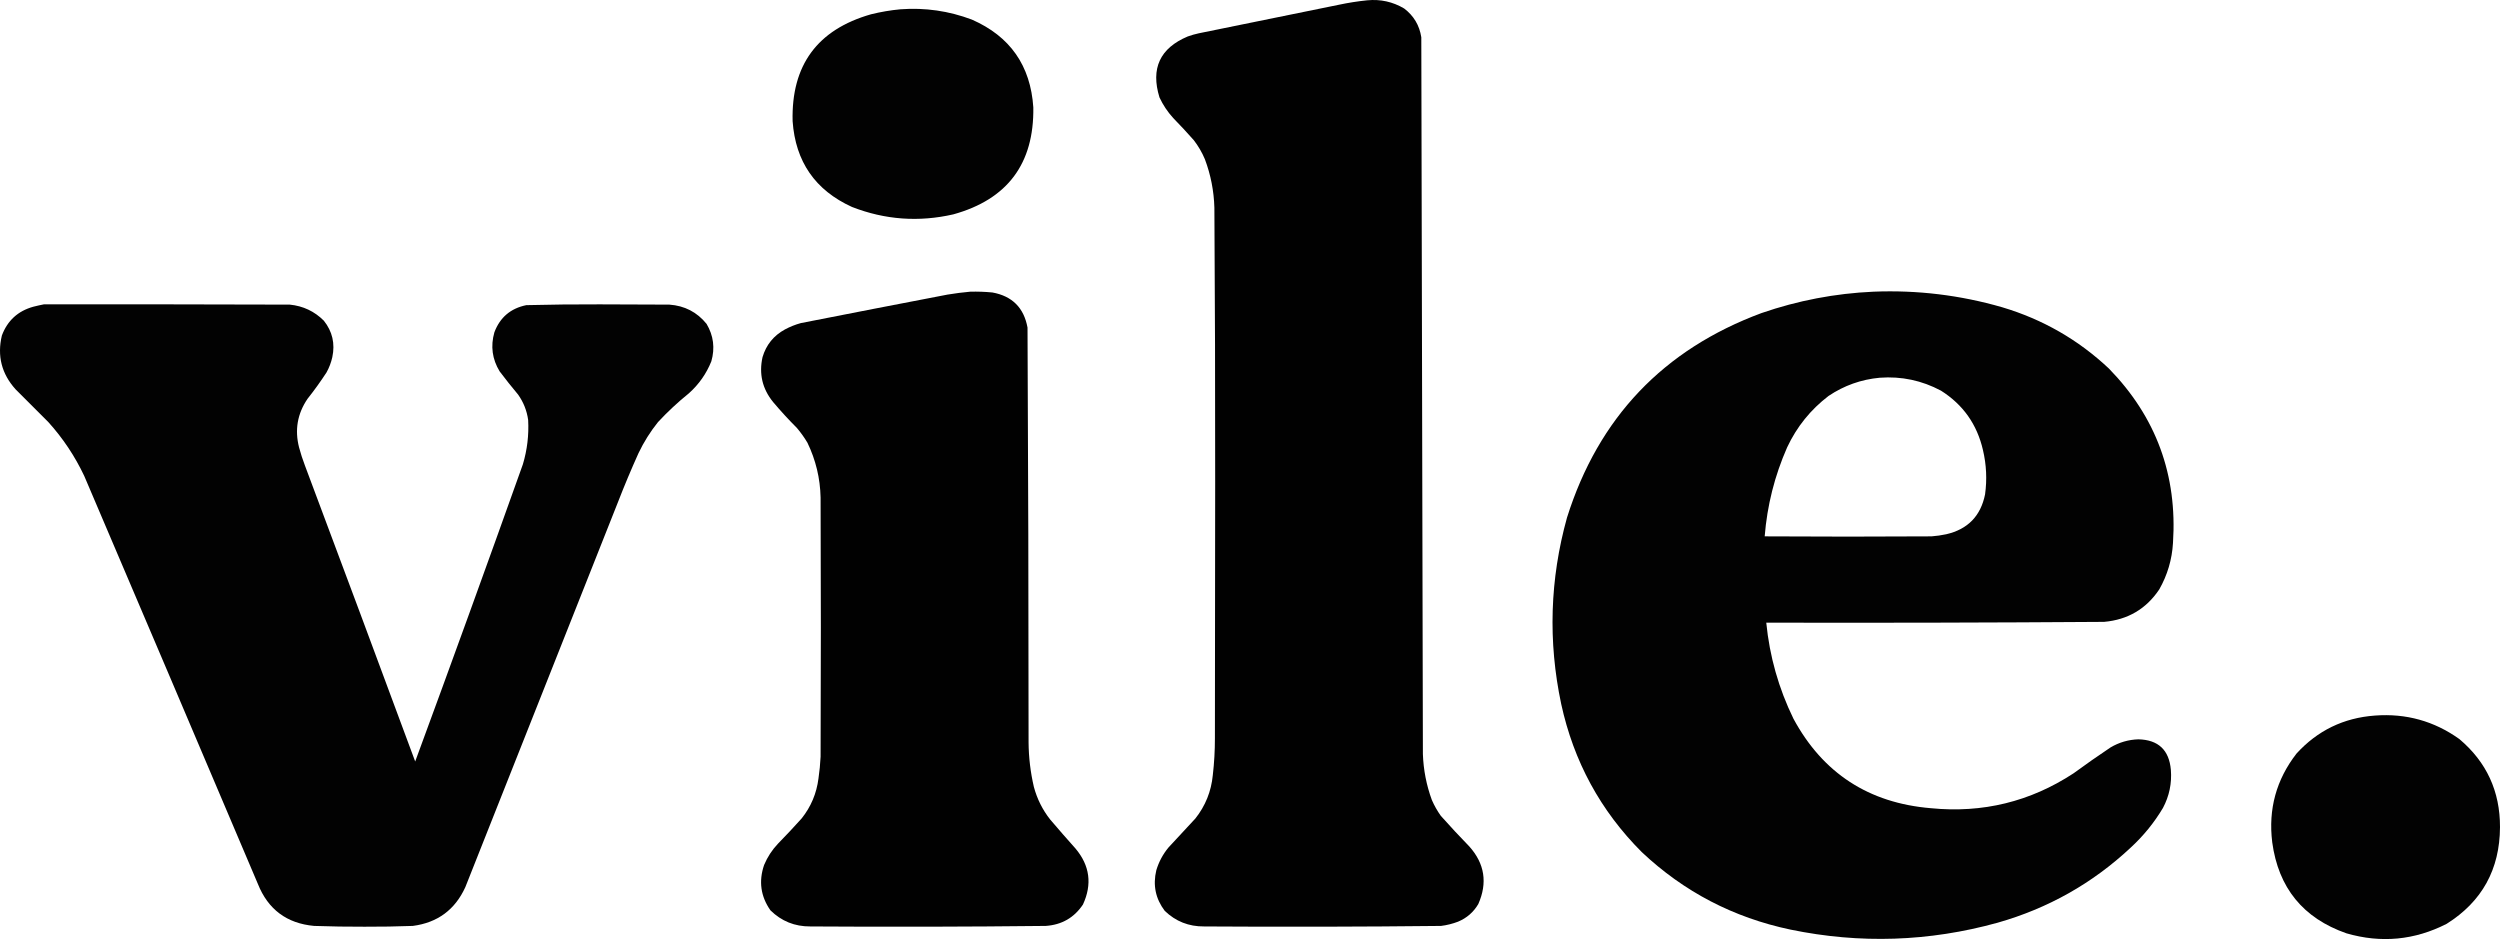 <svg xmlns="http://www.w3.org/2000/svg" xmlns:xlink="http://www.w3.org/1999/xlink" version="1.1" style="shape-rendering:geometricPrecision; text-rendering:geometricPrecision; image-rendering:optimizeQuality; fill-rule:evenodd; clip-rule:evenodd" viewBox="143.45 1609.92 4736.05 1778.98">
<g><path style="opacity:0.995" fill="#000000" d="M 2733.5,1610.5 C 2758.6,1608.07 2781.93,1613.23 2803.5,1626C 2821.62,1639.72 2832.45,1657.89 2836,1680.5C 2837.01,2133.15 2838.01,2585.82 2839,3038.5C 2840.05,3068.43 2845.72,3097.43 2856,3125.5C 2860.65,3136.15 2866.32,3146.15 2873,3155.5C 2890.54,3175.21 2908.54,3194.55 2927,3213.5C 2956.05,3246.03 2961.71,3282.36 2944,3322.5C 2934.95,3337.95 2922.12,3349.12 2905.5,3356C 2895.16,3359.92 2884.49,3362.59 2873.5,3364C 2723.85,3365.65 2574.18,3365.98 2424.5,3365C 2395.52,3365.25 2370.68,3355.41 2350,3335.5C 2332.56,3312.5 2327.23,3286.83 2334,3258.5C 2338.79,3242.59 2346.46,3228.25 2357,3215.5C 2374,3197.17 2391,3178.83 2408,3160.5C 2426.99,3136.55 2437.99,3109.21 2441,3078.5C 2443.7,3055.25 2445.03,3031.91 2445,3008.5C 2445.17,2846.33 2445.33,2684.17 2445.5,2522C 2445.64,2349.16 2445.14,2176.33 2444,2003.5C 2443.13,1971.8 2437.13,1941.14 2426,1911.5C 2420.53,1898.55 2413.53,1886.55 2405,1875.5C 2392.37,1861.2 2379.37,1847.2 2366,1833.5C 2355.37,1821.86 2346.71,1808.86 2340,1794.5C 2323.05,1739.63 2340.88,1701.13 2393.5,1679C 2400.37,1676.53 2407.37,1674.53 2414.5,1673C 2502.86,1655.13 2591.19,1637.13 2679.5,1619C 2697.49,1615.17 2715.49,1612.34 2733.5,1610.5 Z"/></g>
<g><path style="opacity:0.99" fill="#000000" d="M 1849.5,1627.5 C 1895.98,1624.1 1940.98,1630.6 1984.5,1647C 2056.98,1678.74 2095.81,1734.24 2101,1813.5C 2102.49,1920.06 2051.99,1987.56 1949.5,2016C 1884.01,2031.01 1820.01,2026.35 1757.5,2002C 1687.9,1970.35 1650.4,1916.19 1645,1839.5C 1642.29,1733.56 1691.79,1666.06 1793.5,1637C 1812.07,1632.4 1830.74,1629.24 1849.5,1627.5 Z"/></g>
<g><path style="opacity:0.993" fill="#000000" d="M 1981.5,2162.5 C 1995.54,2162.13 2009.54,2162.63 2023.5,2164C 2060.99,2170.82 2083.16,2192.99 2090,2230.5C 2091.33,2492.48 2091.99,2754.48 2092,3016.5C 2092.26,3044.88 2095.6,3072.88 2102,3100.5C 2108.11,3123.39 2118.44,3144.05 2133,3162.5C 2148.76,3181.02 2164.76,3199.35 2181,3217.5C 2208.08,3249.76 2212.75,3285.09 2195,3323.5C 2178.31,3348.44 2154.81,3361.94 2124.5,3364C 1975.85,3365.65 1827.18,3365.98 1678.5,3365C 1649,3365.16 1623.84,3354.99 1603,3334.5C 1584.45,3308.01 1580.45,3279.35 1591,3248.5C 1597.27,3233.57 1605.94,3220.24 1617,3208.5C 1632.37,3192.8 1647.37,3176.8 1662,3160.5C 1679.76,3138.3 1690.43,3112.96 1694,3084.5C 1695.99,3070.9 1697.33,3057.23 1698,3043.5C 1698.67,2879.83 1698.67,2716.17 1698,2552.5C 1697.2,2515.97 1688.87,2481.3 1673,2448.5C 1667.11,2438.61 1660.44,2429.28 1653,2420.5C 1637.26,2404.77 1622.26,2388.43 1608,2371.5C 1587.66,2346.48 1581,2318.15 1588,2286.5C 1594.92,2263.16 1609.09,2245.66 1630.5,2234C 1640.05,2228.89 1650.05,2224.89 1660.5,2222C 1753.12,2203.78 1845.79,2185.78 1938.5,2168C 1952.91,2165.6 1967.25,2163.77 1981.5,2162.5 Z"/></g>
<g><path style="opacity:0.992" fill="#000000" d="M 3692.5,2162.5 C 3775.46,2159.14 3856.8,2168.98 3936.5,2192C 4013.3,2214.93 4080.63,2253.6 4138.5,2308C 4227.96,2399.66 4268.46,2509.83 4260,2638.5C 4258.15,2669.9 4249.48,2699.24 4234,2726.5C 4209.24,2763.49 4174.4,2783.99 4129.5,2788C 3916.18,2789.49 3702.85,2789.99 3489.5,2789.5C 3495.78,2853.3 3512.95,2913.97 3541,2971.5C 3596.82,3074.72 3683.65,3131.22 3801.5,3141C 3899.47,3150.67 3989.47,3128.67 4071.5,3075C 4094.48,3058.17 4117.82,3041.84 4141.5,3026C 4157.87,3016.27 4175.53,3011.1 4194.5,3010.5C 4232.24,3011.41 4252.74,3030.74 4256,3068.5C 4257.97,3093.96 4252.97,3117.96 4241,3140.5C 4224.29,3168.57 4203.79,3193.73 4179.5,3216C 4107.33,3283.44 4023.33,3330.77 3927.5,3358C 3797.9,3393.85 3667.23,3398.19 3535.5,3371C 3427.26,3348.21 3333.26,3299.21 3253.5,3224C 3175.49,3145.84 3124.65,3052.34 3101,2943.5C 3075.9,2824.91 3079.57,2707.25 3112,2590.5C 3171.6,2401.23 3294.43,2272.07 3480.5,2203C 3549.34,2179.25 3620.01,2165.75 3692.5,2162.5 Z M 3704.5,2325.5 C 3745.59,2322.48 3784.26,2330.65 3820.5,2350C 3862.33,2376.43 3888.83,2413.93 3900,2462.5C 3906.55,2490.27 3907.88,2518.27 3904,2546.5C 3895.73,2587.43 3871.23,2612.6 3830.5,2622C 3821.26,2623.99 3811.93,2625.32 3802.5,2626C 3697.17,2626.67 3591.83,2626.67 3486.5,2626C 3491.18,2567.43 3505.35,2511.26 3529,2457.5C 3547.21,2418.56 3573.38,2386.06 3607.5,2360C 3636.96,2340.24 3669.3,2328.74 3704.5,2325.5 Z"/></g>
<g><path style="opacity:0.992" fill="#000000" d="M 226.5,2186.5 C 381.834,2186.33 537.167,2186.5 692.5,2187C 717.72,2189.53 739.22,2199.7 757,2217.5C 773.141,2237.85 778.475,2260.85 773,2286.5C 770.735,2296.7 767.068,2306.36 762,2315.5C 750.775,2332.72 738.775,2349.39 726,2365.5C 706.854,2393.7 701.521,2424.37 710,2457.5C 713.066,2469.03 716.732,2480.36 721,2491.5C 791.06,2678.35 860.727,2865.35 930,3052.5C 998.991,2865.19 1066.99,2677.53 1134,2489.5C 1142.21,2462.07 1145.54,2434.07 1144,2405.5C 1141.54,2387.91 1135.2,2371.91 1125,2357.5C 1112.95,2343.12 1101.29,2328.45 1090,2313.5C 1075.9,2290.37 1072.56,2265.7 1080,2239.5C 1090.58,2211.27 1110.74,2194.1 1140.5,2188C 1186.81,2186.85 1233.14,2186.35 1279.5,2186.5C 1323.5,2186.67 1367.5,2186.83 1411.5,2187C 1440.43,2189.05 1463.93,2201.21 1482,2223.5C 1495.19,2245.77 1498.19,2269.44 1491,2294.5C 1481.59,2317.92 1467.42,2338.09 1448.5,2355C 1427.74,2371.75 1408.24,2389.92 1390,2409.5C 1375.42,2427.65 1363.08,2447.32 1353,2468.5C 1339.17,2499.16 1326.17,2530.16 1314,2561.5C 1217.67,2804.5 1121.33,3047.5 1025,3290.5C 1005.5,3333.35 972.33,3357.85 925.5,3364C 895.018,3365.11 864.518,3365.61 834,3365.5C 802.152,3365.59 770.319,3365.09 738.5,3364C 686.741,3359.24 651.241,3332.74 632,3284.5C 522.609,3026.72 412.942,2769.05 303,2511.5C 285.295,2474.06 262.628,2440.06 235,2409.5C 214.333,2388.83 193.667,2368.17 173,2347.5C 146.476,2318.07 137.809,2284.07 147,2245.5C 157.562,2217.27 177.396,2199.11 206.5,2191C 213.259,2189.28 219.925,2187.78 226.5,2186.5 Z"/></g>
<g><path style="opacity:0.99" fill="#000000" d="M 4642.5,2965.5 C 4701.43,2961.06 4754.76,2975.89 4802.5,3010C 4854.01,3053.38 4879.68,3109.04 4879.5,3177C 4879.07,3256.9 4845.4,3317.9 4778.5,3360C 4717.62,3391.09 4654.29,3397.09 4588.5,3378C 4506.48,3349.3 4459.65,3291.8 4448,3205.5C 4440.31,3142.91 4455.64,3086.91 4494,3037.5C 4533.82,2993.84 4583.32,2969.84 4642.5,2965.5 Z"/></g>
</svg>